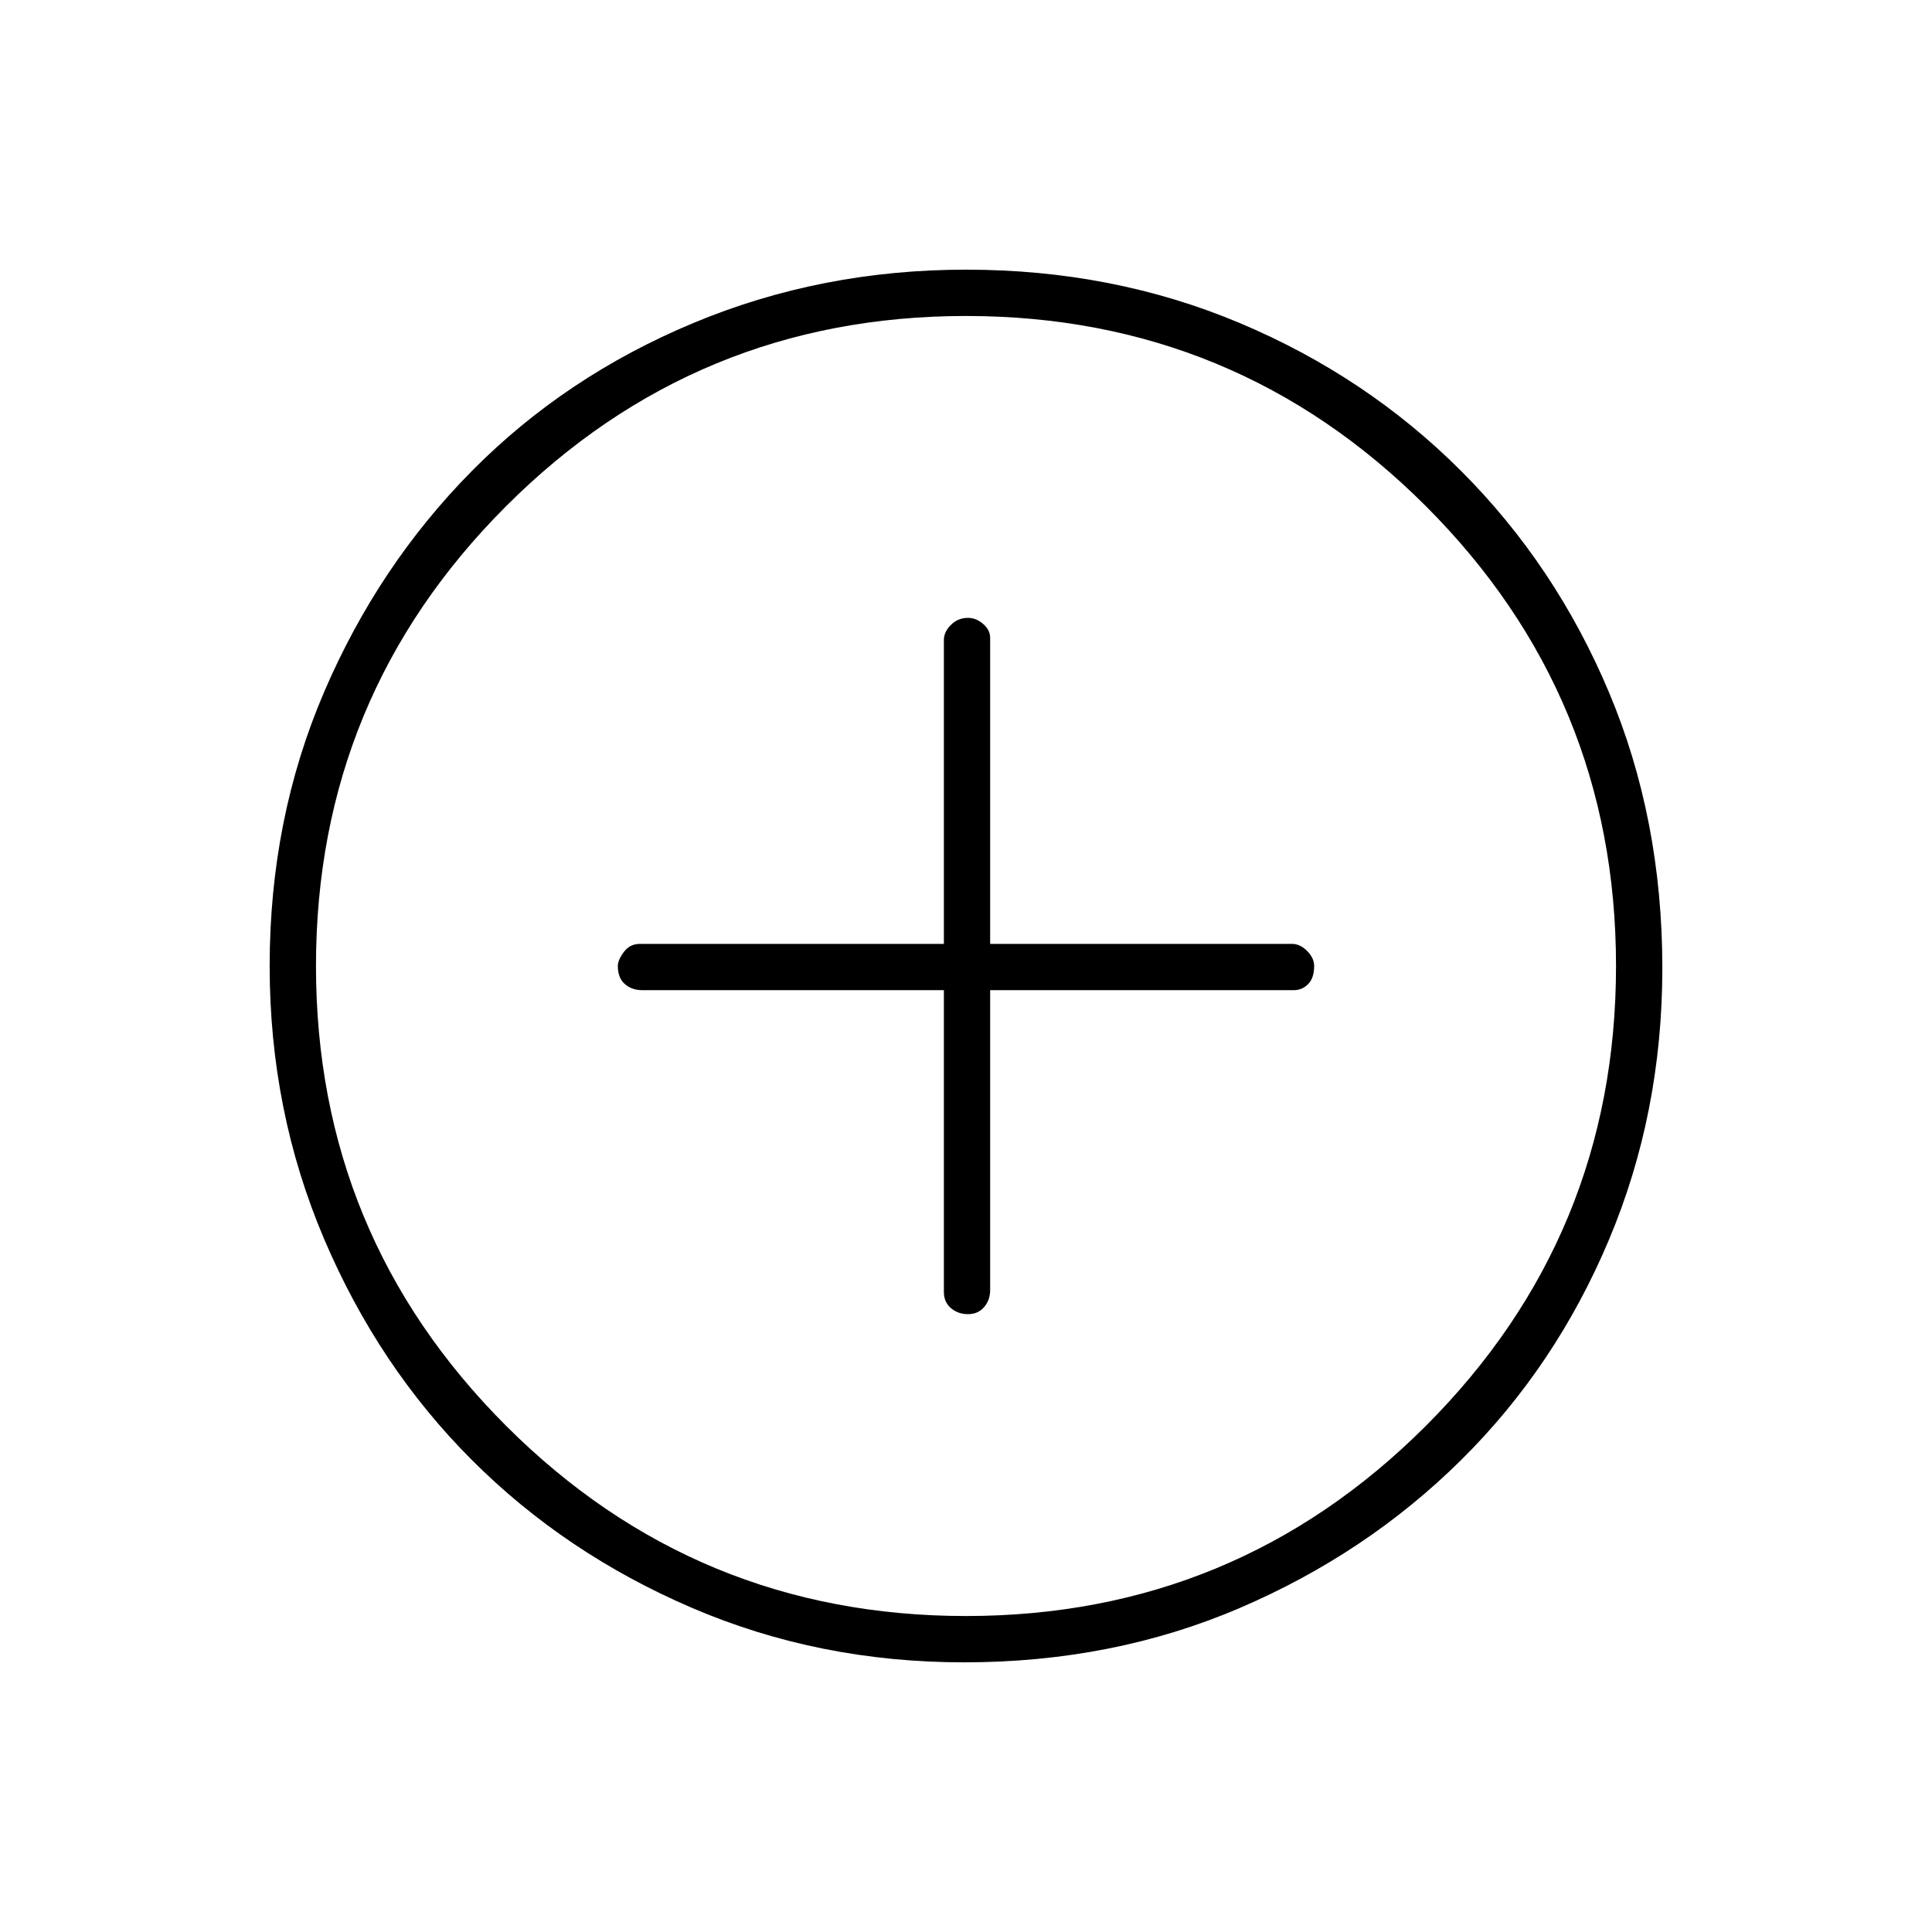 <svg xmlns="http://www.w3.org/2000/svg" height="40" width="40"><path d="M20.042 27.208Q20.25 27.208 20.375 27.062Q20.5 26.917 20.5 26.708V20.5H26.792Q26.958 20.5 27.083 20.375Q27.208 20.25 27.208 20Q27.208 19.833 27.062 19.688Q26.917 19.542 26.75 19.542H20.5V13.208Q20.5 13.042 20.354 12.917Q20.208 12.792 20.042 12.792Q19.833 12.792 19.688 12.938Q19.542 13.083 19.542 13.25V19.542H13.25Q13.042 19.542 12.917 19.708Q12.792 19.875 12.792 20Q12.792 20.25 12.938 20.375Q13.083 20.5 13.292 20.5H19.542V26.75Q19.542 26.958 19.688 27.083Q19.833 27.208 20.042 27.208ZM19.958 34.417Q16.958 34.417 14.333 33.292Q11.708 32.167 9.771 30.229Q7.833 28.292 6.708 25.646Q5.583 23 5.583 20Q5.583 16.958 6.708 14.333Q7.833 11.708 9.771 9.75Q11.708 7.792 14.354 6.688Q17 5.583 20 5.583Q23.042 5.583 25.667 6.688Q28.292 7.792 30.25 9.75Q32.208 11.708 33.312 14.333Q34.417 16.958 34.417 20.042Q34.417 23.042 33.312 25.667Q32.208 28.292 30.25 30.229Q28.292 32.167 25.667 33.292Q23.042 34.417 19.958 34.417ZM20 20Q20 20 20 20Q20 20 20 20Q20 20 20 20Q20 20 20 20Q20 20 20 20Q20 20 20 20Q20 20 20 20Q20 20 20 20ZM20 33.458Q25.583 33.458 29.521 29.521Q33.458 25.583 33.458 20Q33.458 14.417 29.521 10.479Q25.583 6.542 20 6.542Q14.417 6.542 10.479 10.479Q6.542 14.417 6.542 20Q6.542 25.583 10.479 29.521Q14.417 33.458 20 33.458Z"/></svg>